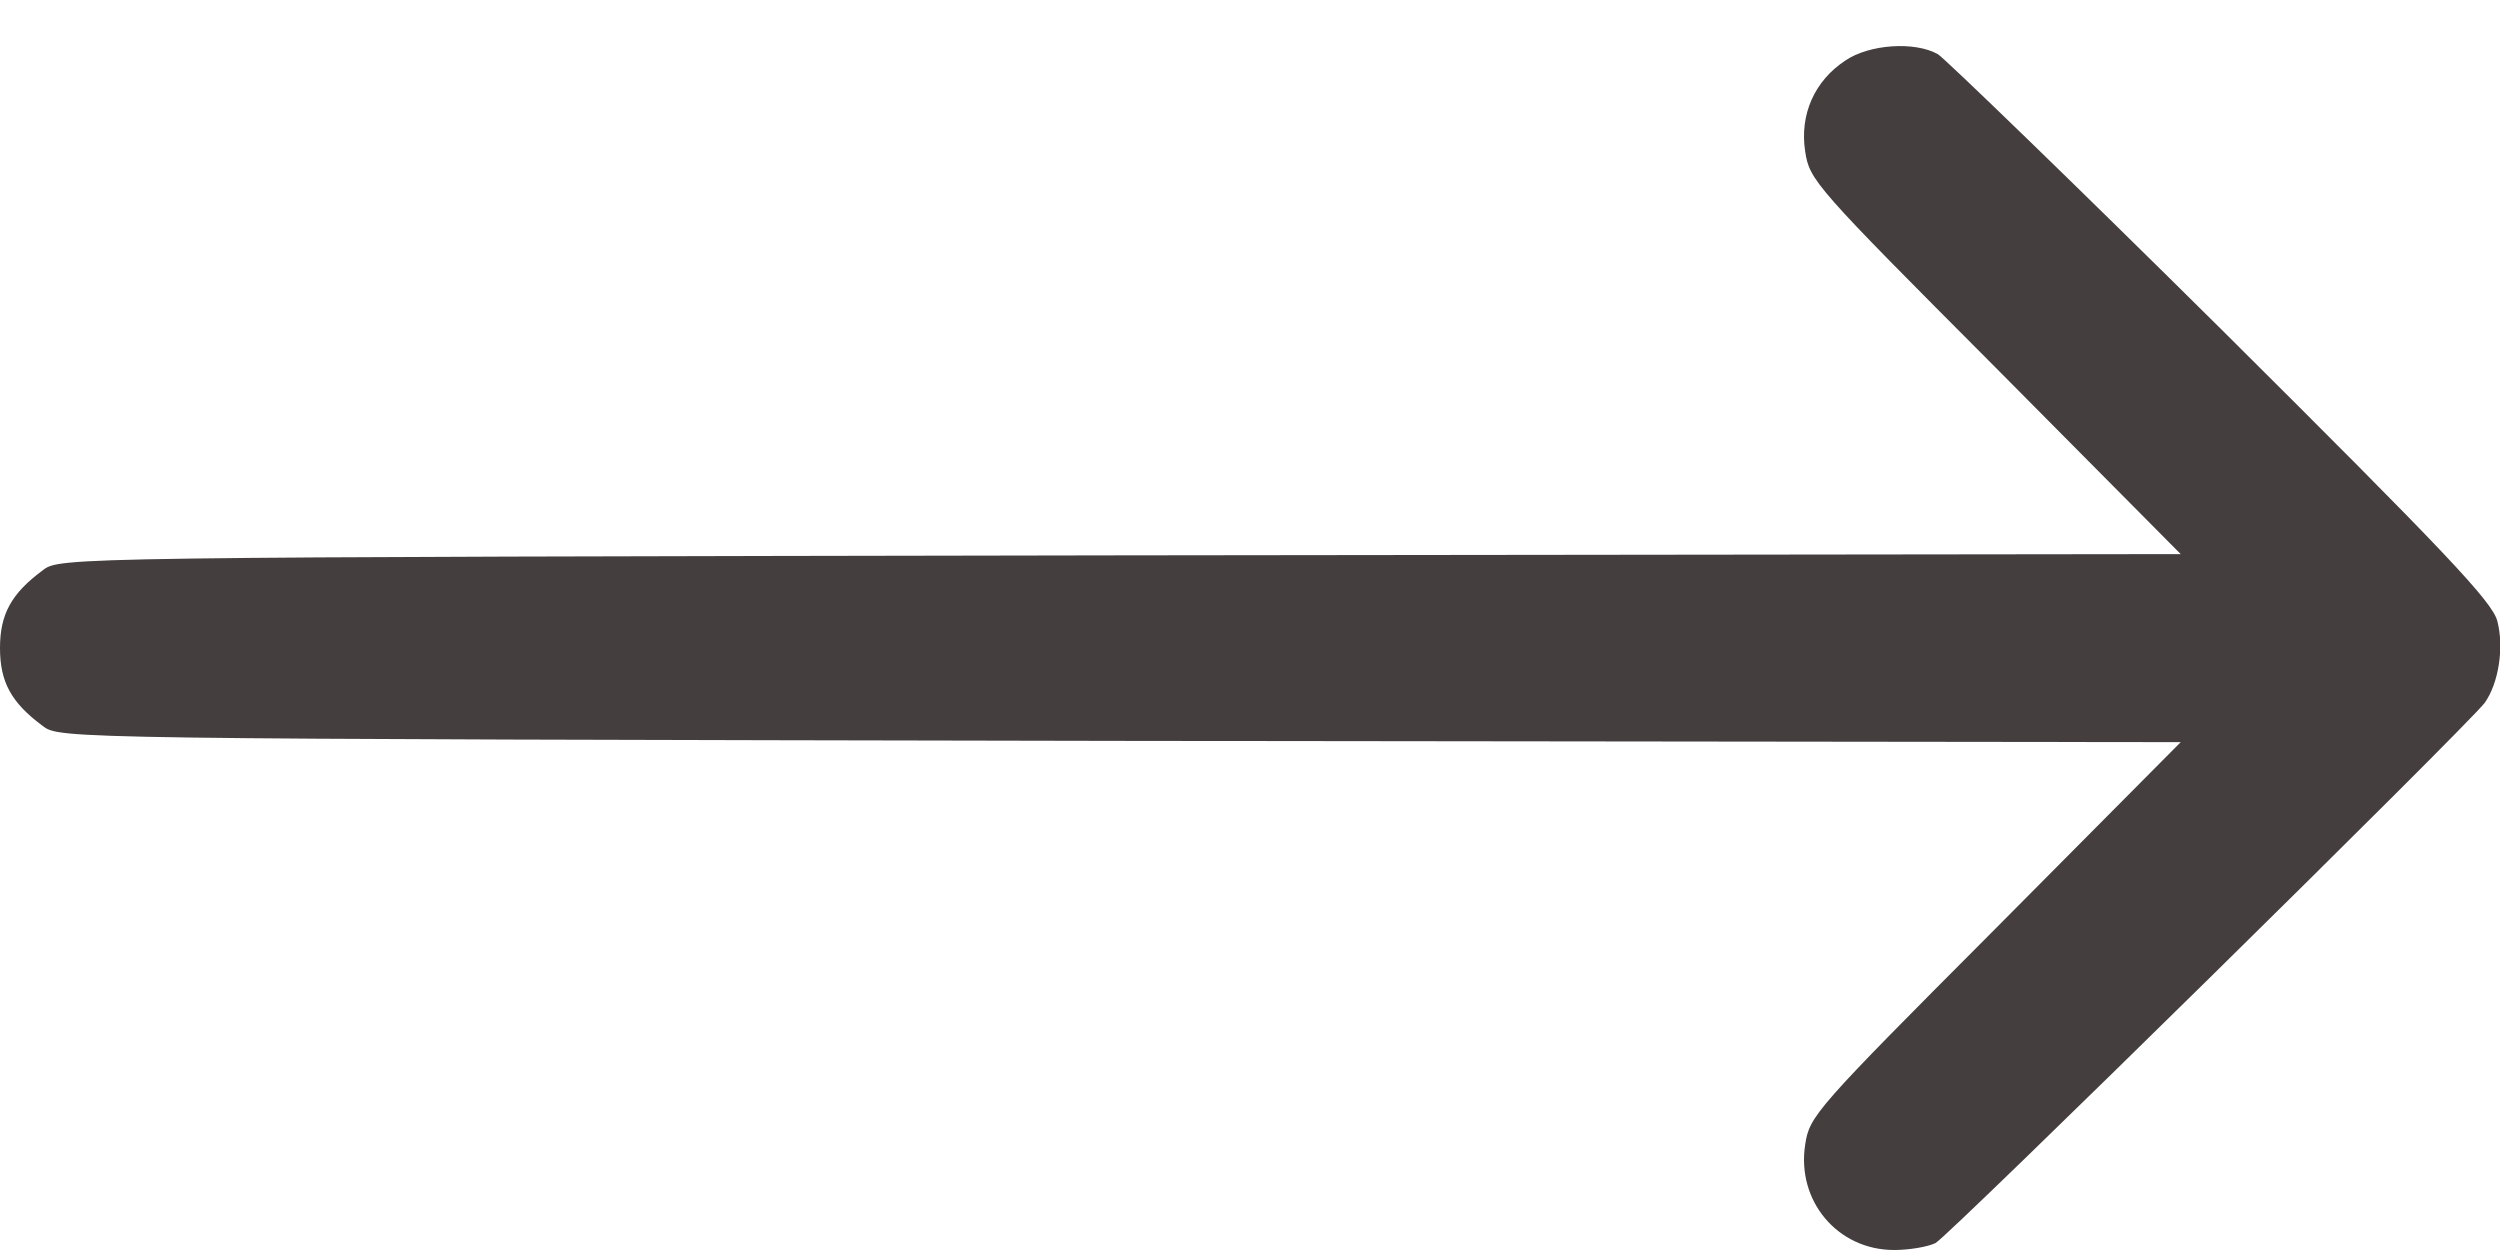 <svg width="14" height="7" viewBox="0 0 14 7" fill="none" xmlns="http://www.w3.org/2000/svg">
<path d="M10.334 0.339C10.162 0.452 10.077 0.641 10.109 0.848C10.133 1.01 10.165 1.045 11.173 2.056L12.212 3.103L6.275 3.11C0.337 3.12 0.334 3.12 0.239 3.194C0.063 3.324 0 3.44 0 3.629C0 3.819 0.063 3.935 0.239 4.065C0.334 4.138 0.337 4.138 6.275 4.149L12.212 4.156L11.173 5.202C10.165 6.213 10.133 6.249 10.109 6.41C10.06 6.726 10.291 7 10.607 7C10.692 7 10.797 6.982 10.839 6.961C10.916 6.919 13.824 4.058 13.915 3.935C13.992 3.826 14.024 3.626 13.985 3.478C13.957 3.369 13.694 3.092 12.44 1.845C11.608 1.02 10.892 0.329 10.853 0.304C10.723 0.23 10.467 0.248 10.334 0.339Z" fill="#443E3E"/>
</svg>
